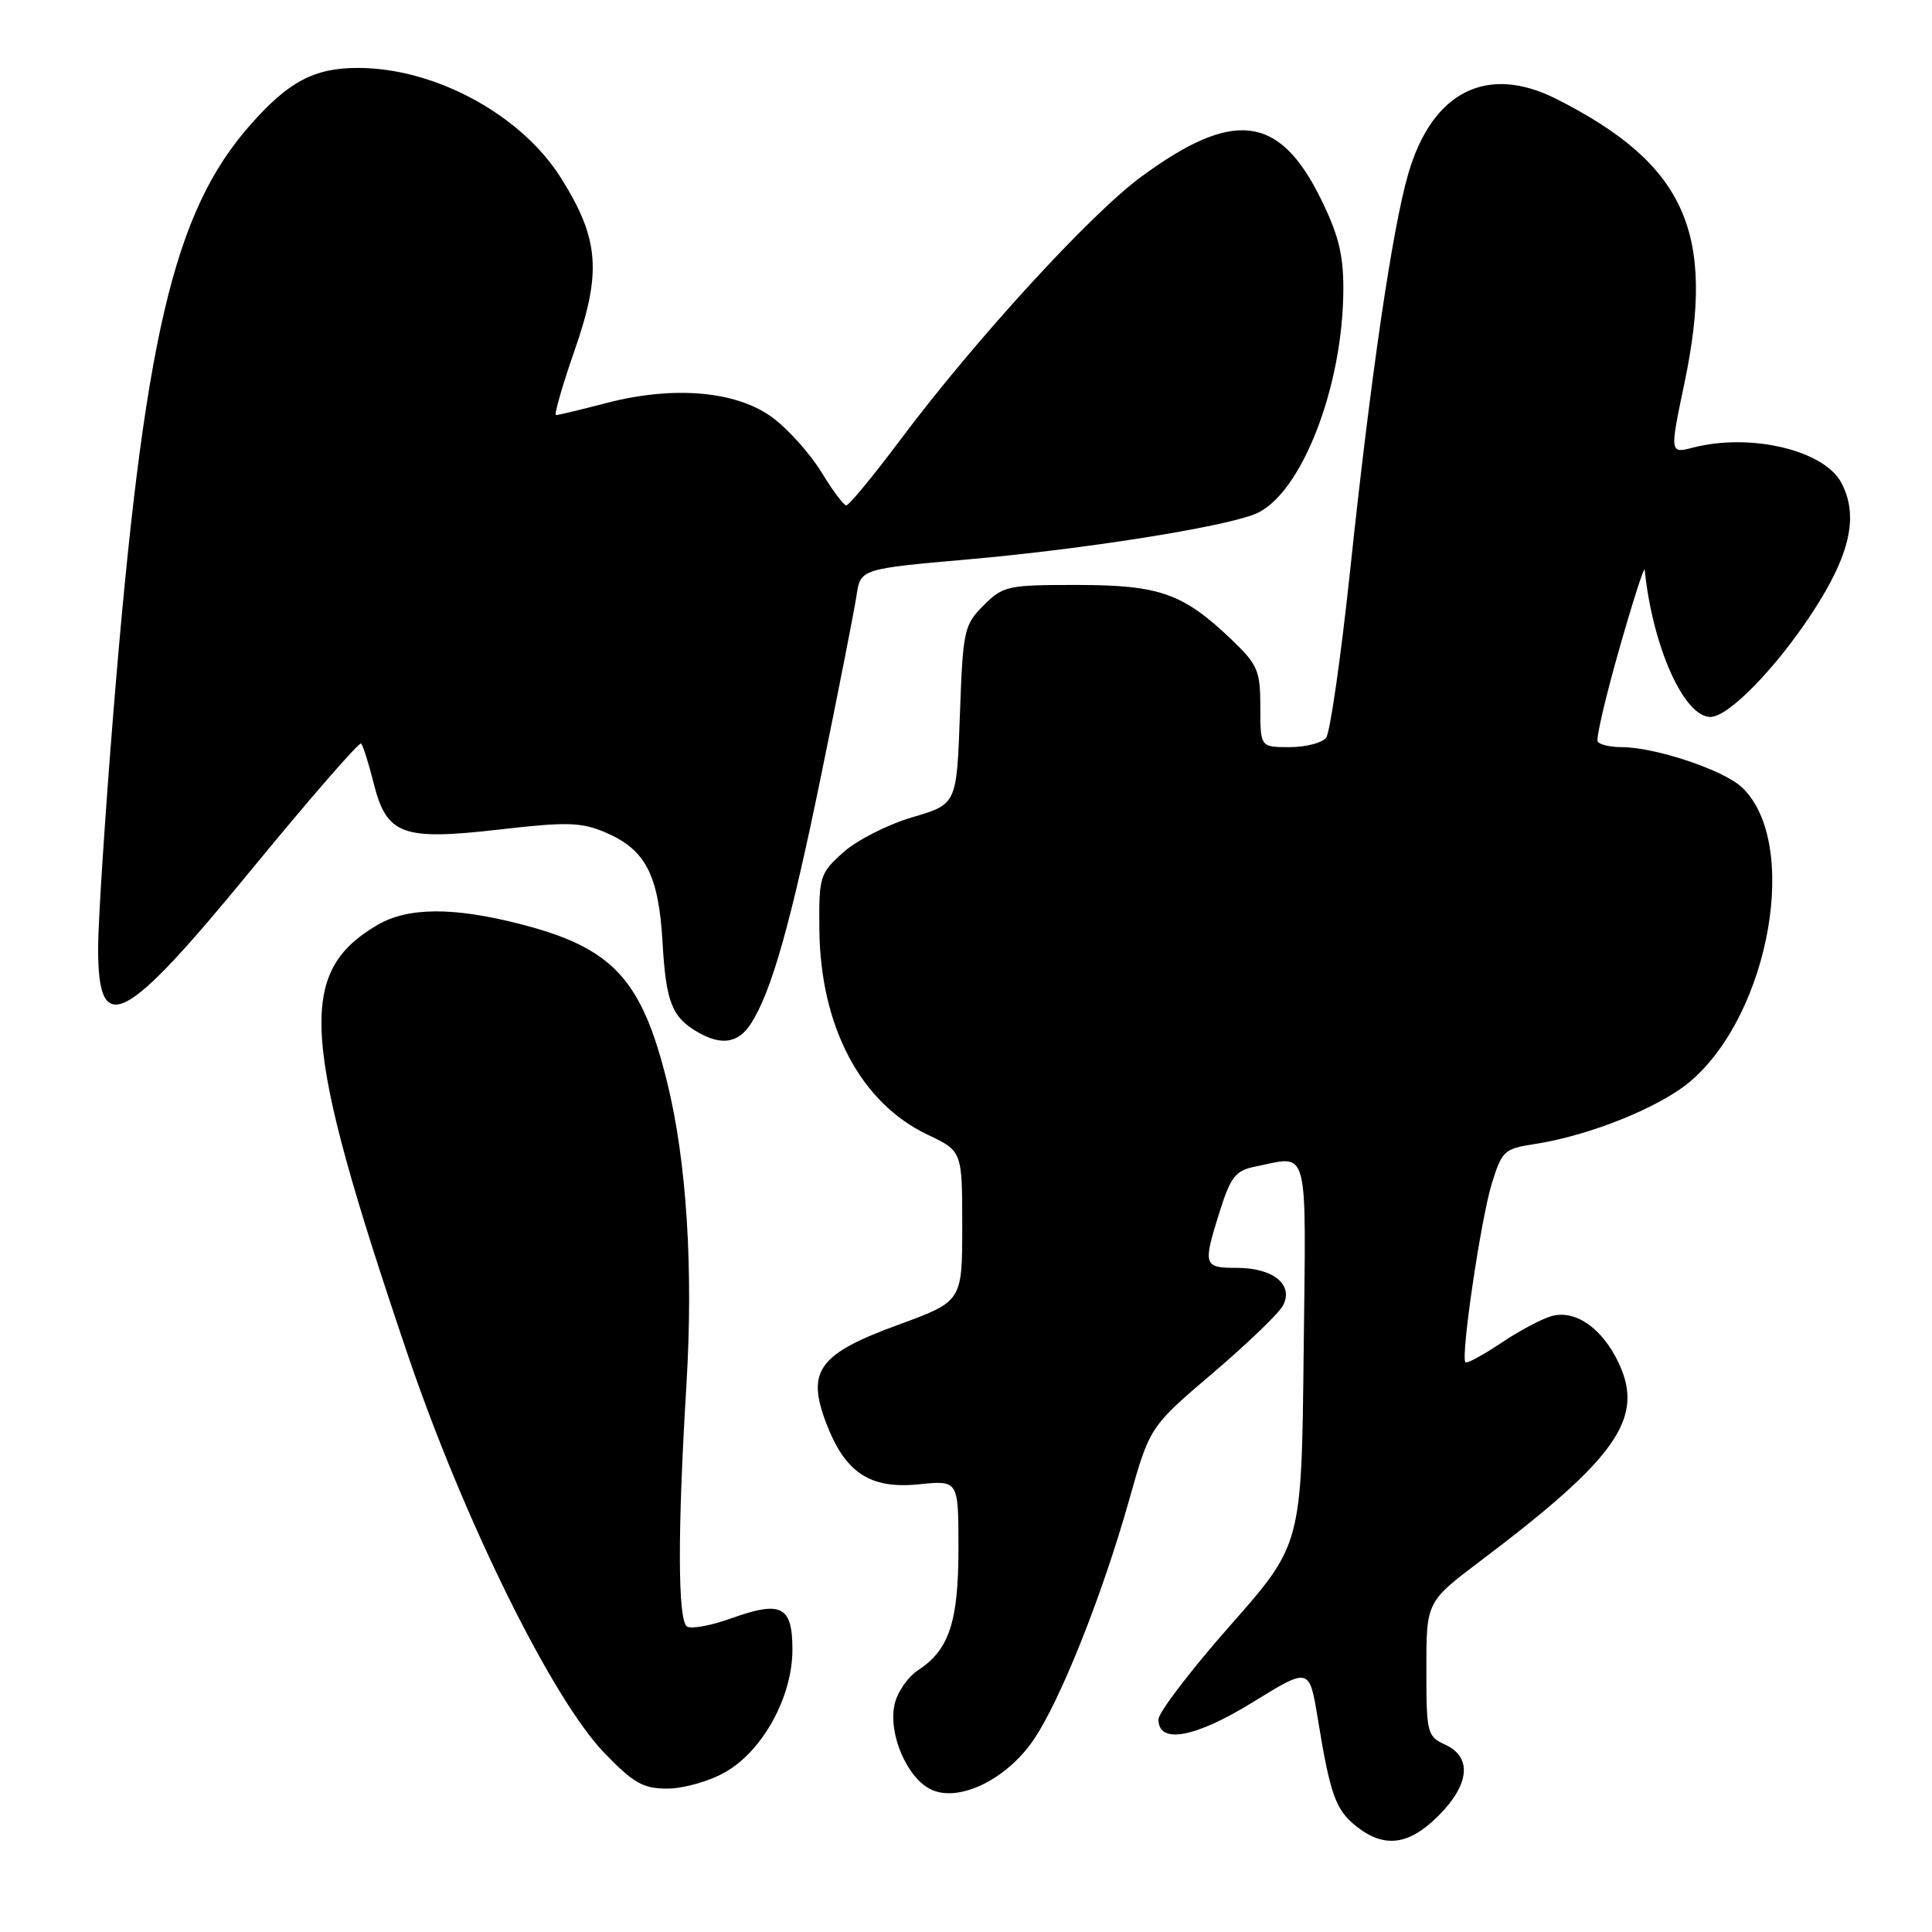 <?xml version="1.0" encoding="UTF-8" standalone="no"?>
<!DOCTYPE svg PUBLIC "-//W3C//DTD SVG 1.1//EN" "http://www.w3.org/Graphics/SVG/1.1/DTD/svg11.dtd" >
<svg xmlns="http://www.w3.org/2000/svg" xmlns:xlink="http://www.w3.org/1999/xlink" version="1.1" viewBox="0 0 256 256">
 <g >
 <path fill="currentColor"
d=" M 190.60 240.60 C 194.74 236.46 195.09 232.82 191.50 231.18 C 189.11 230.09 189.00 229.67 189.00 221.14 C 189.00 212.24 189.00 212.24 196.25 206.77 C 214.29 193.15 217.94 187.89 214.47 180.57 C 212.32 176.04 208.83 173.57 205.70 174.36 C 204.43 174.68 201.40 176.28 198.97 177.91 C 196.54 179.54 194.38 180.71 194.18 180.51 C 193.52 179.85 196.21 161.61 197.66 156.87 C 199.00 152.51 199.32 152.21 203.29 151.60 C 210.58 150.50 219.98 146.71 224.02 143.25 C 234.59 134.20 238.53 111.46 230.76 104.28 C 228.30 102.00 219.27 99.00 214.88 99.00 C 213.36 99.00 211.93 98.66 211.70 98.25 C 211.47 97.84 212.75 92.33 214.56 86.00 C 216.36 79.67 217.88 74.95 217.93 75.50 C 218.97 85.68 223.13 95.00 226.64 95.00 C 229.03 95.00 235.32 88.55 240.18 81.12 C 245.18 73.46 246.32 68.33 243.97 63.94 C 241.67 59.65 231.97 57.35 224.37 59.30 C 221.24 60.11 221.24 60.11 223.19 50.80 C 227.39 30.81 223.34 21.79 206.29 13.14 C 197.05 8.45 189.76 12.12 186.59 23.07 C 184.48 30.34 181.61 49.96 178.91 75.50 C 177.68 87.05 176.25 97.06 175.72 97.75 C 175.19 98.44 173.01 99.00 170.88 99.00 C 167.00 99.00 167.00 99.00 167.00 93.70 C 167.00 88.89 166.66 88.08 163.25 84.81 C 156.79 78.63 153.69 77.52 142.78 77.51 C 133.52 77.50 132.92 77.63 130.33 80.22 C 127.74 82.81 127.59 83.49 127.19 94.75 C 126.77 106.56 126.77 106.56 120.89 108.29 C 117.65 109.24 113.54 111.33 111.75 112.93 C 108.63 115.73 108.50 116.12 108.57 123.17 C 108.70 136.03 114.04 146.14 122.91 150.35 C 127.50 152.53 127.50 152.53 127.50 162.48 C 127.50 172.44 127.50 172.44 119.00 175.55 C 108.47 179.40 106.83 181.65 109.48 188.58 C 111.99 195.16 115.28 197.33 121.75 196.68 C 127.00 196.14 127.00 196.14 127.00 205.12 C 127.00 214.91 125.78 218.60 121.64 221.32 C 120.28 222.21 118.88 224.25 118.53 225.86 C 117.67 229.79 120.23 235.69 123.44 237.15 C 127.12 238.83 133.37 235.78 136.94 230.56 C 140.47 225.41 146.08 211.33 149.61 198.78 C 152.35 189.06 152.35 189.06 160.67 181.97 C 165.25 178.07 169.44 174.04 169.99 173.01 C 171.47 170.26 168.73 168.00 163.93 168.00 C 159.44 168.00 159.36 167.71 161.65 160.43 C 163.07 155.95 163.73 155.10 166.28 154.59 C 173.58 153.13 173.05 151.13 172.74 179.33 C 172.46 204.67 172.46 204.67 162.98 215.42 C 157.77 221.33 153.50 226.92 153.50 227.83 C 153.50 231.17 158.37 230.27 166.07 225.51 C 173.50 220.93 173.50 220.93 174.61 227.71 C 176.26 237.83 176.98 239.84 179.75 242.02 C 183.45 244.93 186.69 244.51 190.60 240.60 Z  M 96.03 234.86 C 101.04 232.05 105.00 224.87 105.00 218.58 C 105.00 212.81 103.53 212.06 96.92 214.43 C 94.26 215.39 91.62 215.88 91.04 215.53 C 89.80 214.76 89.77 202.97 90.95 183.59 C 91.89 168.13 90.99 153.93 88.41 143.44 C 85.04 129.74 81.21 125.60 69.00 122.46 C 60.07 120.16 54.06 120.20 50.02 122.56 C 39.25 128.87 39.87 137.72 54.00 179.42 C 61.41 201.28 73.13 225.05 80.06 232.25 C 83.94 236.28 85.21 237.00 88.43 237.00 C 90.52 237.00 93.94 236.04 96.03 234.86 Z  M 99.46 135.70 C 102.21 131.50 104.79 122.39 108.89 102.33 C 111.13 91.43 113.19 80.90 113.49 78.94 C 114.02 75.38 114.02 75.38 128.29 74.12 C 143.61 72.77 161.78 69.90 166.26 68.13 C 172.34 65.73 178.00 51.30 178.00 38.21 C 178.00 33.62 177.31 30.95 174.89 26.09 C 169.43 15.17 163.35 14.49 151.19 23.44 C 144.44 28.41 129.17 45.09 119.32 58.25 C 115.72 63.06 112.48 66.99 112.13 66.97 C 111.79 66.95 110.32 64.99 108.88 62.62 C 107.44 60.25 104.58 57.02 102.51 55.44 C 97.77 51.82 89.40 51.05 80.36 53.40 C 76.98 54.28 73.97 55.00 73.68 55.00 C 73.39 55.00 74.49 51.15 76.13 46.45 C 79.74 36.08 79.41 31.69 74.37 23.64 C 69.11 15.22 57.66 9.00 47.42 9.00 C 41.62 9.00 38.22 10.81 33.13 16.59 C 22.94 28.17 19.03 44.96 15.02 94.45 C 13.91 108.18 13.00 122.21 13.00 125.64 C 13.00 137.65 16.35 135.92 33.45 115.07 C 41.13 105.72 47.61 98.27 47.85 98.52 C 48.10 98.77 48.84 101.11 49.50 103.73 C 51.23 110.65 53.26 111.40 66.23 109.91 C 75.09 108.89 77.00 108.94 80.17 110.28 C 85.53 112.55 87.27 115.87 87.79 124.88 C 88.25 132.81 89.03 134.80 92.50 136.79 C 95.59 138.57 97.81 138.22 99.46 135.70 Z "/>
</g>
</svg>